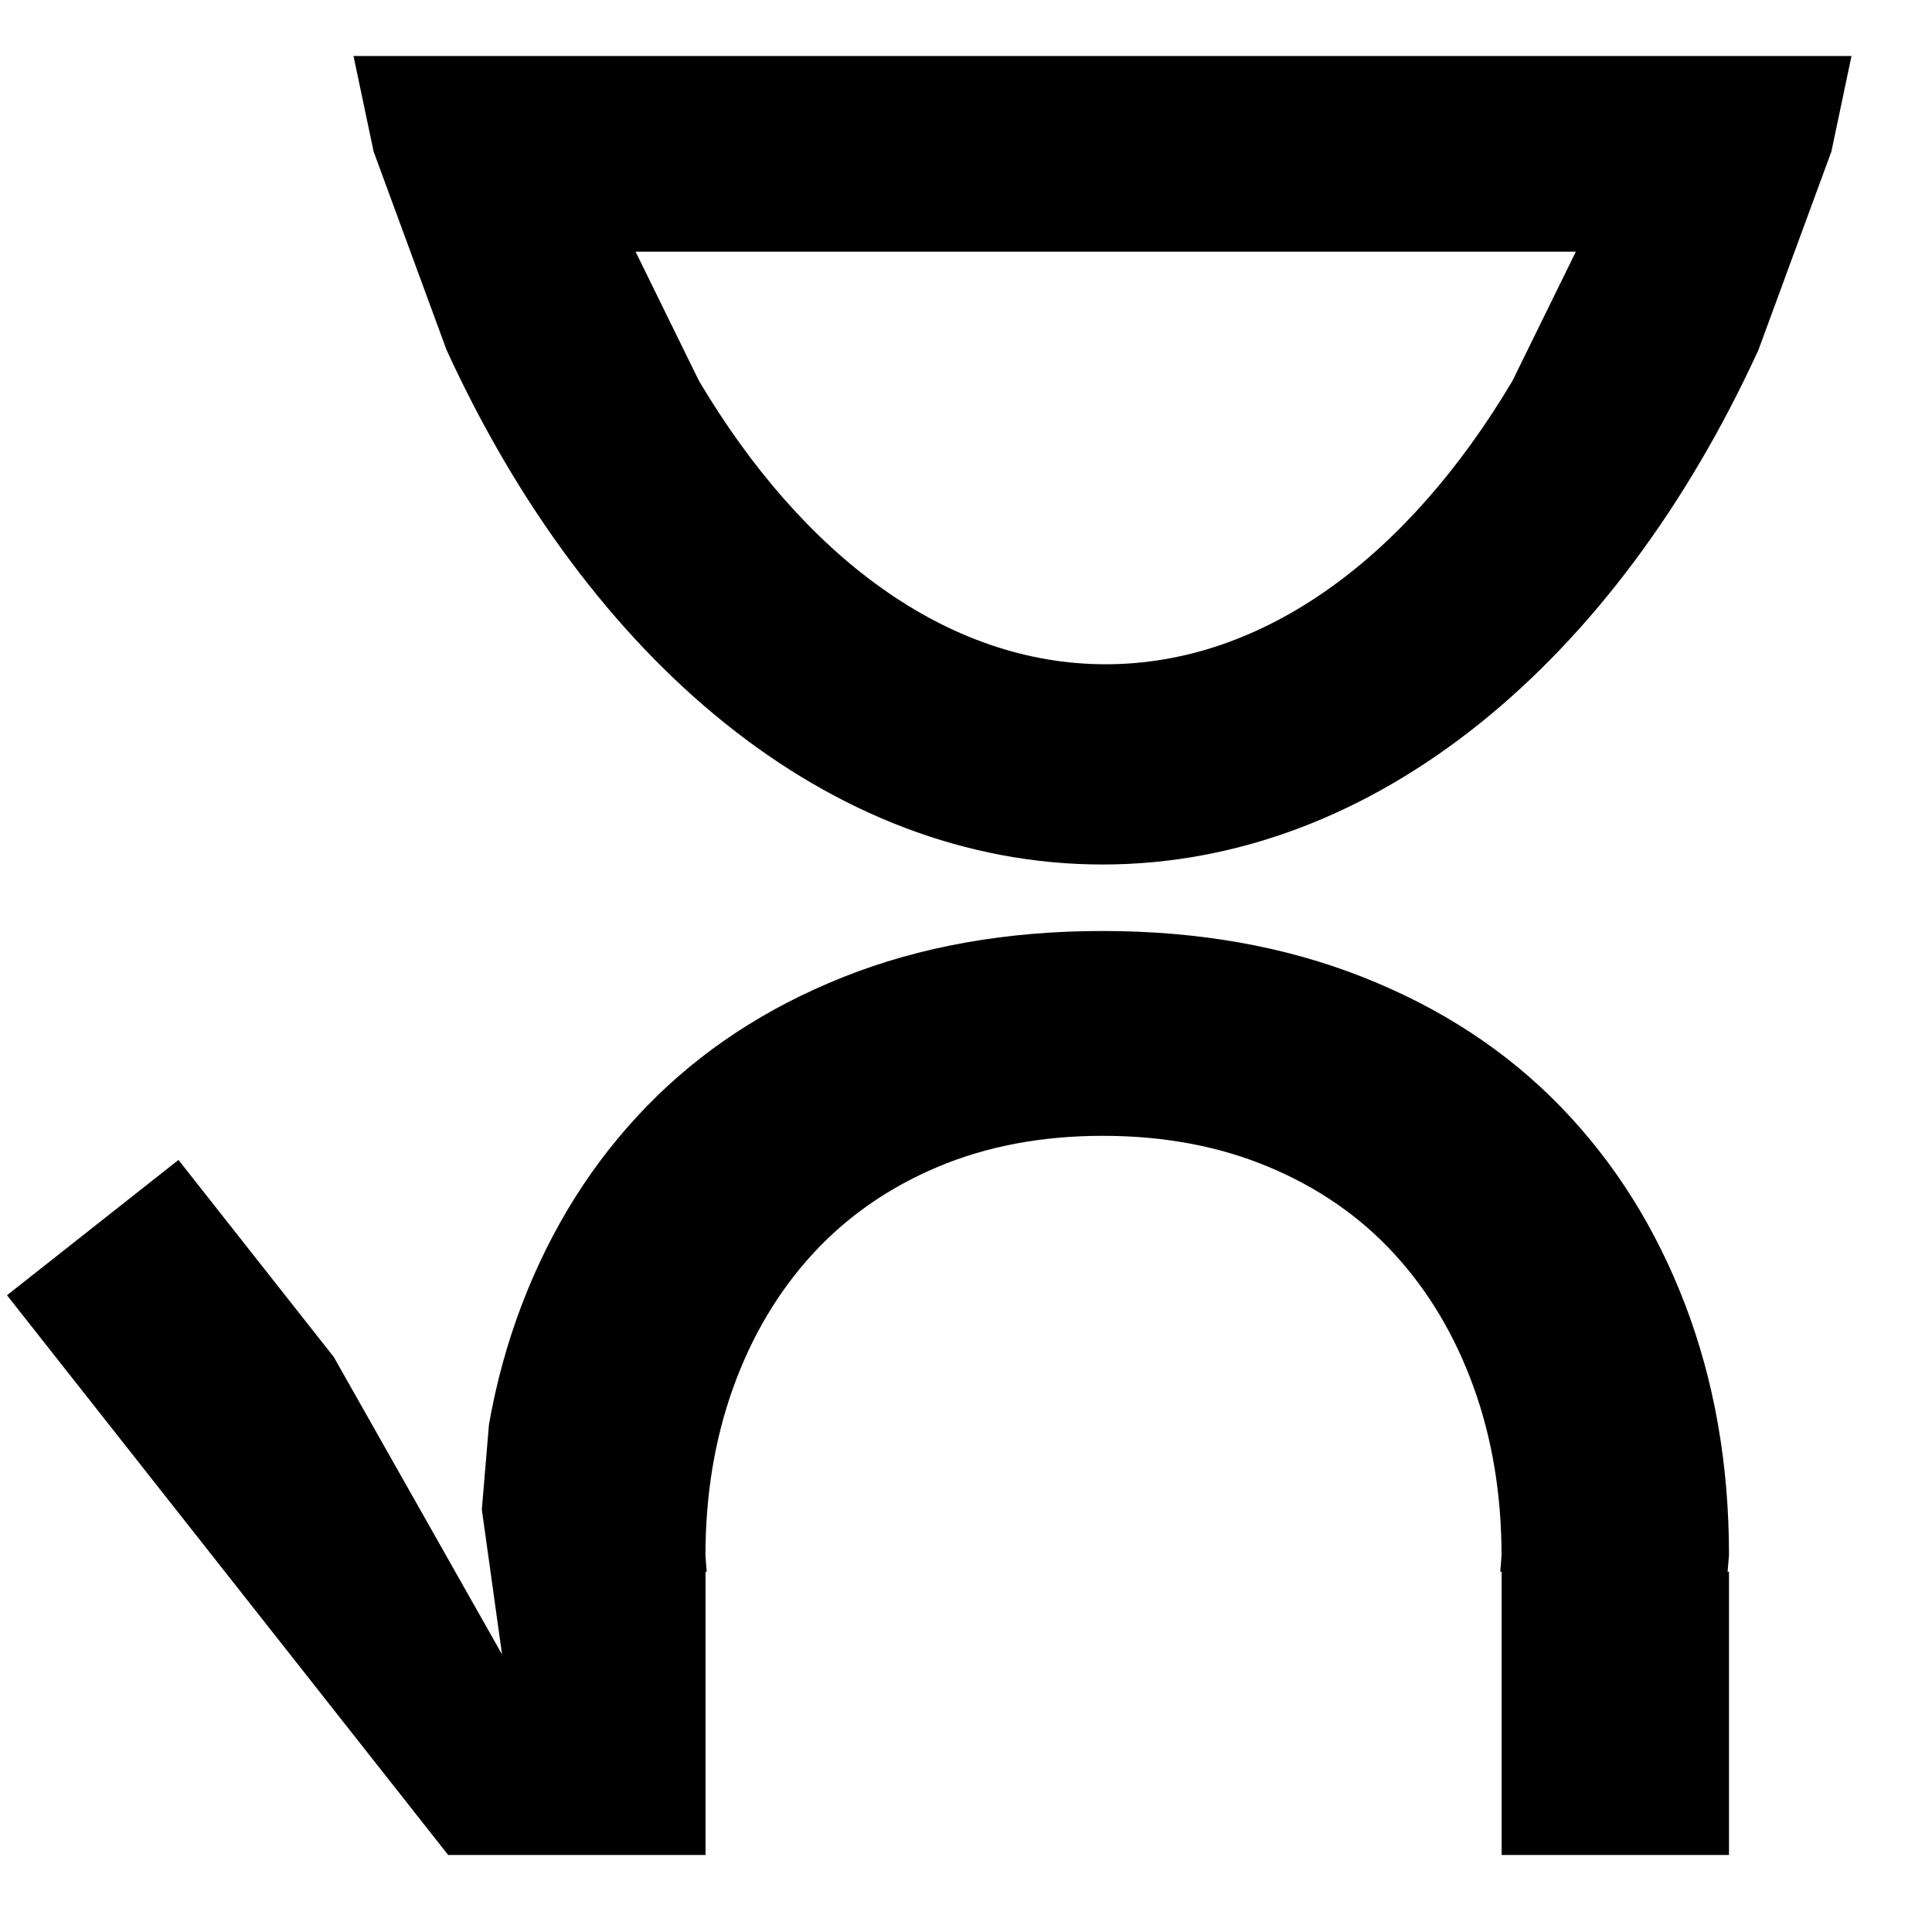 <?xml version="1.0" encoding="UTF-8" standalone="no"?>
<svg
   width="552"
   height="552"
   xml:space="preserve"
   overflow="hidden"
   version="1.1"
   id="svg25"
   xmlns="http://www.w3.org/2000/svg"
   xmlns:svg="http://www.w3.org/2000/svg"><defs
     id="defs1" /><g
     id="g150"
     transform="translate(-10284.534,-3644.176)"><rect
       x="10284.534"
       y="3644.176"
       width="552"
       height="552"
       fill="#ffffff"
       id="rect120"
       style="overflow:hidden" /><path
       d="m 10466.124,3716.086 v 0 l 18.14,36.96 c 29.73,50 70.81,80.92 116.18,80.92 45.38,0 86.46,-30.92 116.19,-80.92 l 18.14,-36.96 z m -80.59,-55.91 h 428 l -5.75,27.31 -10.52,28.6 -10.31,28.05 c -40.62,88.71 -109.4,147.04 -187.42,147.04 -78.02,0 -146.8,-58.33 -187.42,-147.04 l -10.31,-28.05 -10.52,-28.6 z"
       fill-rule="evenodd"
       id="path120"
       style="overflow:hidden" /><path
       id="path121"
       style="overflow:hidden"
       d="m 10599.533,3910.176 c -27.36,0 -52.069,4.39 -74.109,13.18 -22.04,8.78 -40.761,21.101 -56.151,36.951 -15.39,15.85 -27.268,34.71 -35.628,56.59 -4.18,10.94 -7.321,22.381 -9.411,34.31 l -2.035,24.264 5.778,41.406 -48.067,-84.975 -44.387,-56.316 -48.99,38.66 126.051,159.93 h 73.529 v -80.939 h 0.34 l -0.359,-4.59 c 0,-17.38 2.66,-33.43 7.98,-48.15 5.32,-14.72 12.88,-27.41 22.67,-38.07 9.8,-10.67 21.711,-18.949 35.731,-24.859 14.03,-5.91 29.75,-8.871 47.16,-8.871 17.42,0 33.2,2.961 47.34,8.871 14.15,5.91 26.12,14.189 35.92,24.859 9.79,10.66 17.349,23.35 22.669,38.07 5.32,14.72 7.981,30.77 7.981,48.15 l -0.361,4.59 h 0.39 v 80.939 h 45.66 19.299 v -80.939 h -0.398 l 0.398,-4.76 c 0,-25.84 -4.179,-49.7 -12.539,-71.58 -8.36,-21.88 -20.241,-40.74 -35.631,-56.59 -15.39,-15.85 -34.199,-28.171 -56.439,-36.951 -22.23,-8.79 -47.031,-13.18 -74.391,-13.18 z" /></g></svg>
